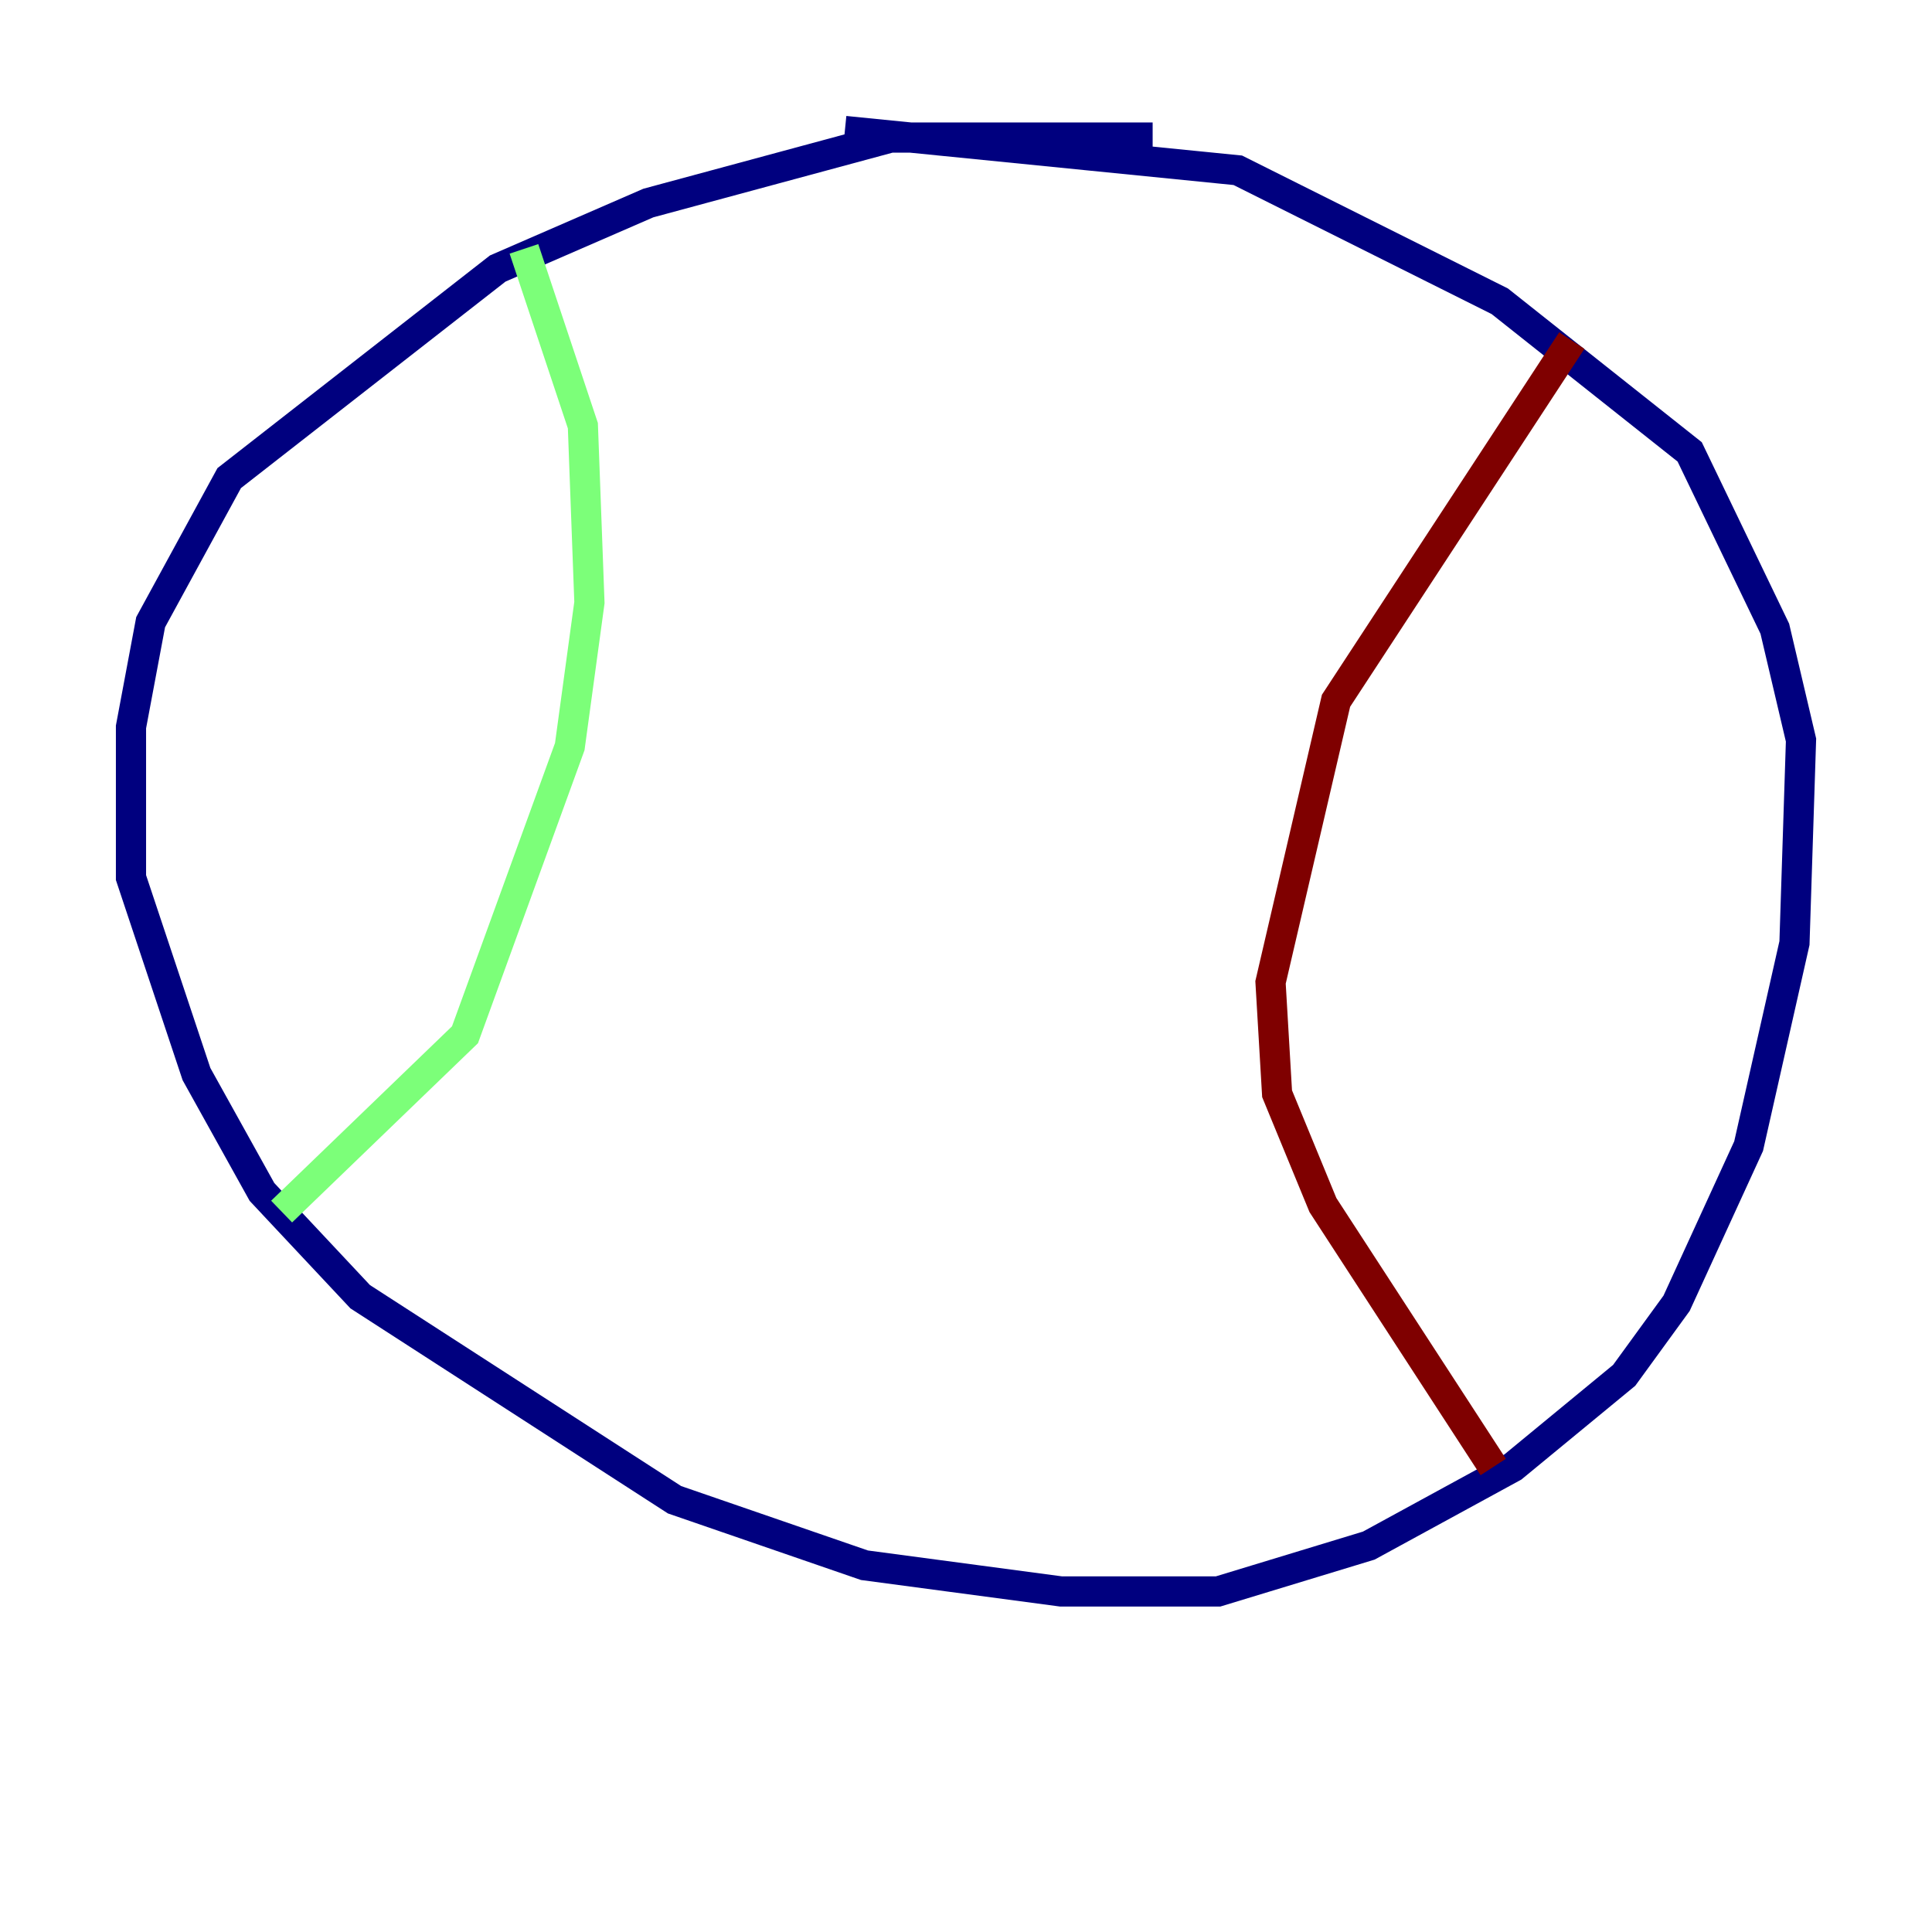 <?xml version="1.0" encoding="utf-8" ?>
<svg baseProfile="tiny" height="128" version="1.2" viewBox="0,0,128,128" width="128" xmlns="http://www.w3.org/2000/svg" xmlns:ev="http://www.w3.org/2001/xml-events" xmlns:xlink="http://www.w3.org/1999/xlink"><defs /><polyline fill="none" points="76.366,9.112 59.01,9.112 42.956,13.451 32.976,17.79 15.186,31.675 9.98,41.22 8.678,48.163 8.678,58.142 13.017,71.159 17.356,78.969 23.864,85.912 44.691,99.363 57.275,103.702 70.291,105.437 80.705,105.437 90.685,102.4 100.231,97.193 107.607,91.119 111.078,86.346 115.851,75.932 118.888,62.481 119.322,49.031 117.586,41.654 111.946,29.939 99.363,19.959 82.007,11.281 55.973,8.678" stroke="#00007f" stroke-width="2" /><polyline fill="none" points="34.712,16.488 38.617,28.203 39.051,39.919 37.749,49.464 30.807,68.556 18.658,80.271" stroke="#7cff79" stroke-width="2" /><polyline fill="none" points="104.136,22.563 88.515,46.427 84.176,65.085 84.61,72.461 87.647,79.837 98.929,97.193" stroke="#7f0000" stroke-width="2" /></svg>